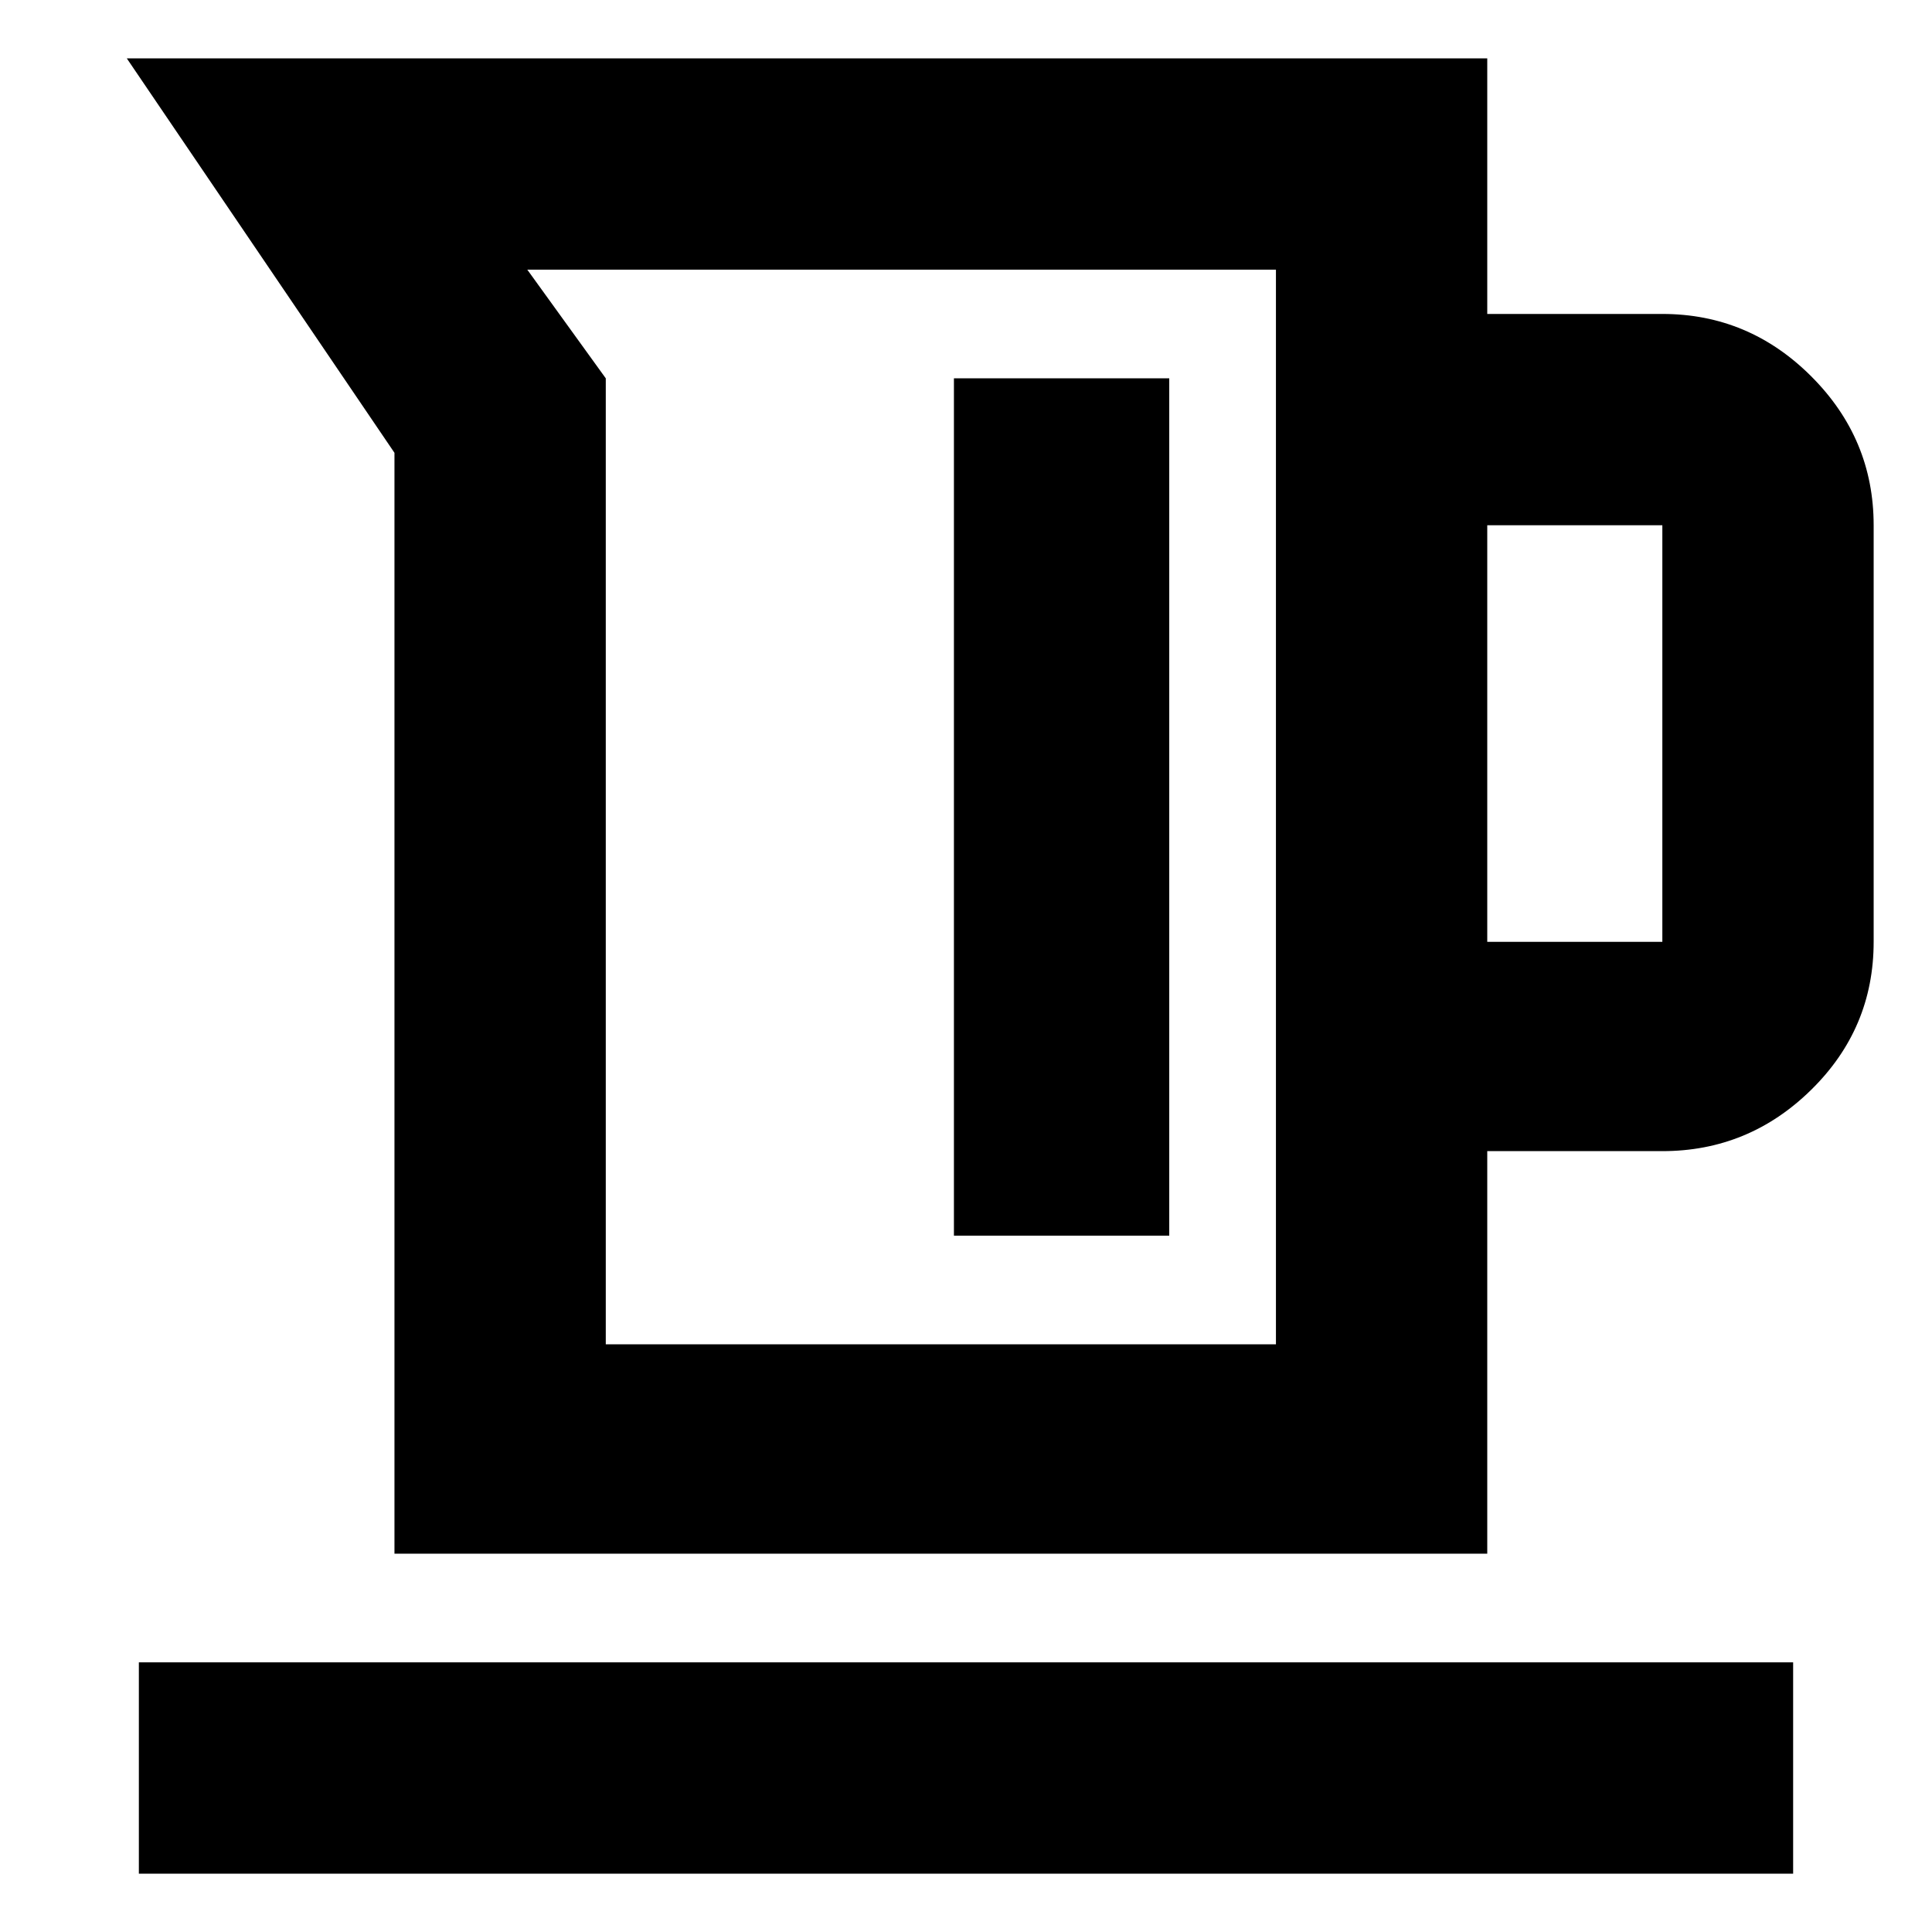 <svg xmlns="http://www.w3.org/2000/svg" height="40" width="40"><path d="M8.167 32.167V9.375L2.625 1.208h28.167V6.5h3.625q1.791 0 3.083 1.292 1.292 1.291 1.292 3.083V19.5q0 1.792-1.292 3.062-1.292 1.271-3.083 1.271h-3.625v8.334Zm4.375-4.334h13.875V5.583h-15.5l1.625 2.25Zm18.25-8.333h3.625v-8.625h-3.625ZM19.75 25.583h4.458V7.833H19.75ZM2.875 38.792v-4.375h34.25v4.375Zm9.667-10.959h13.875Z"/></svg>